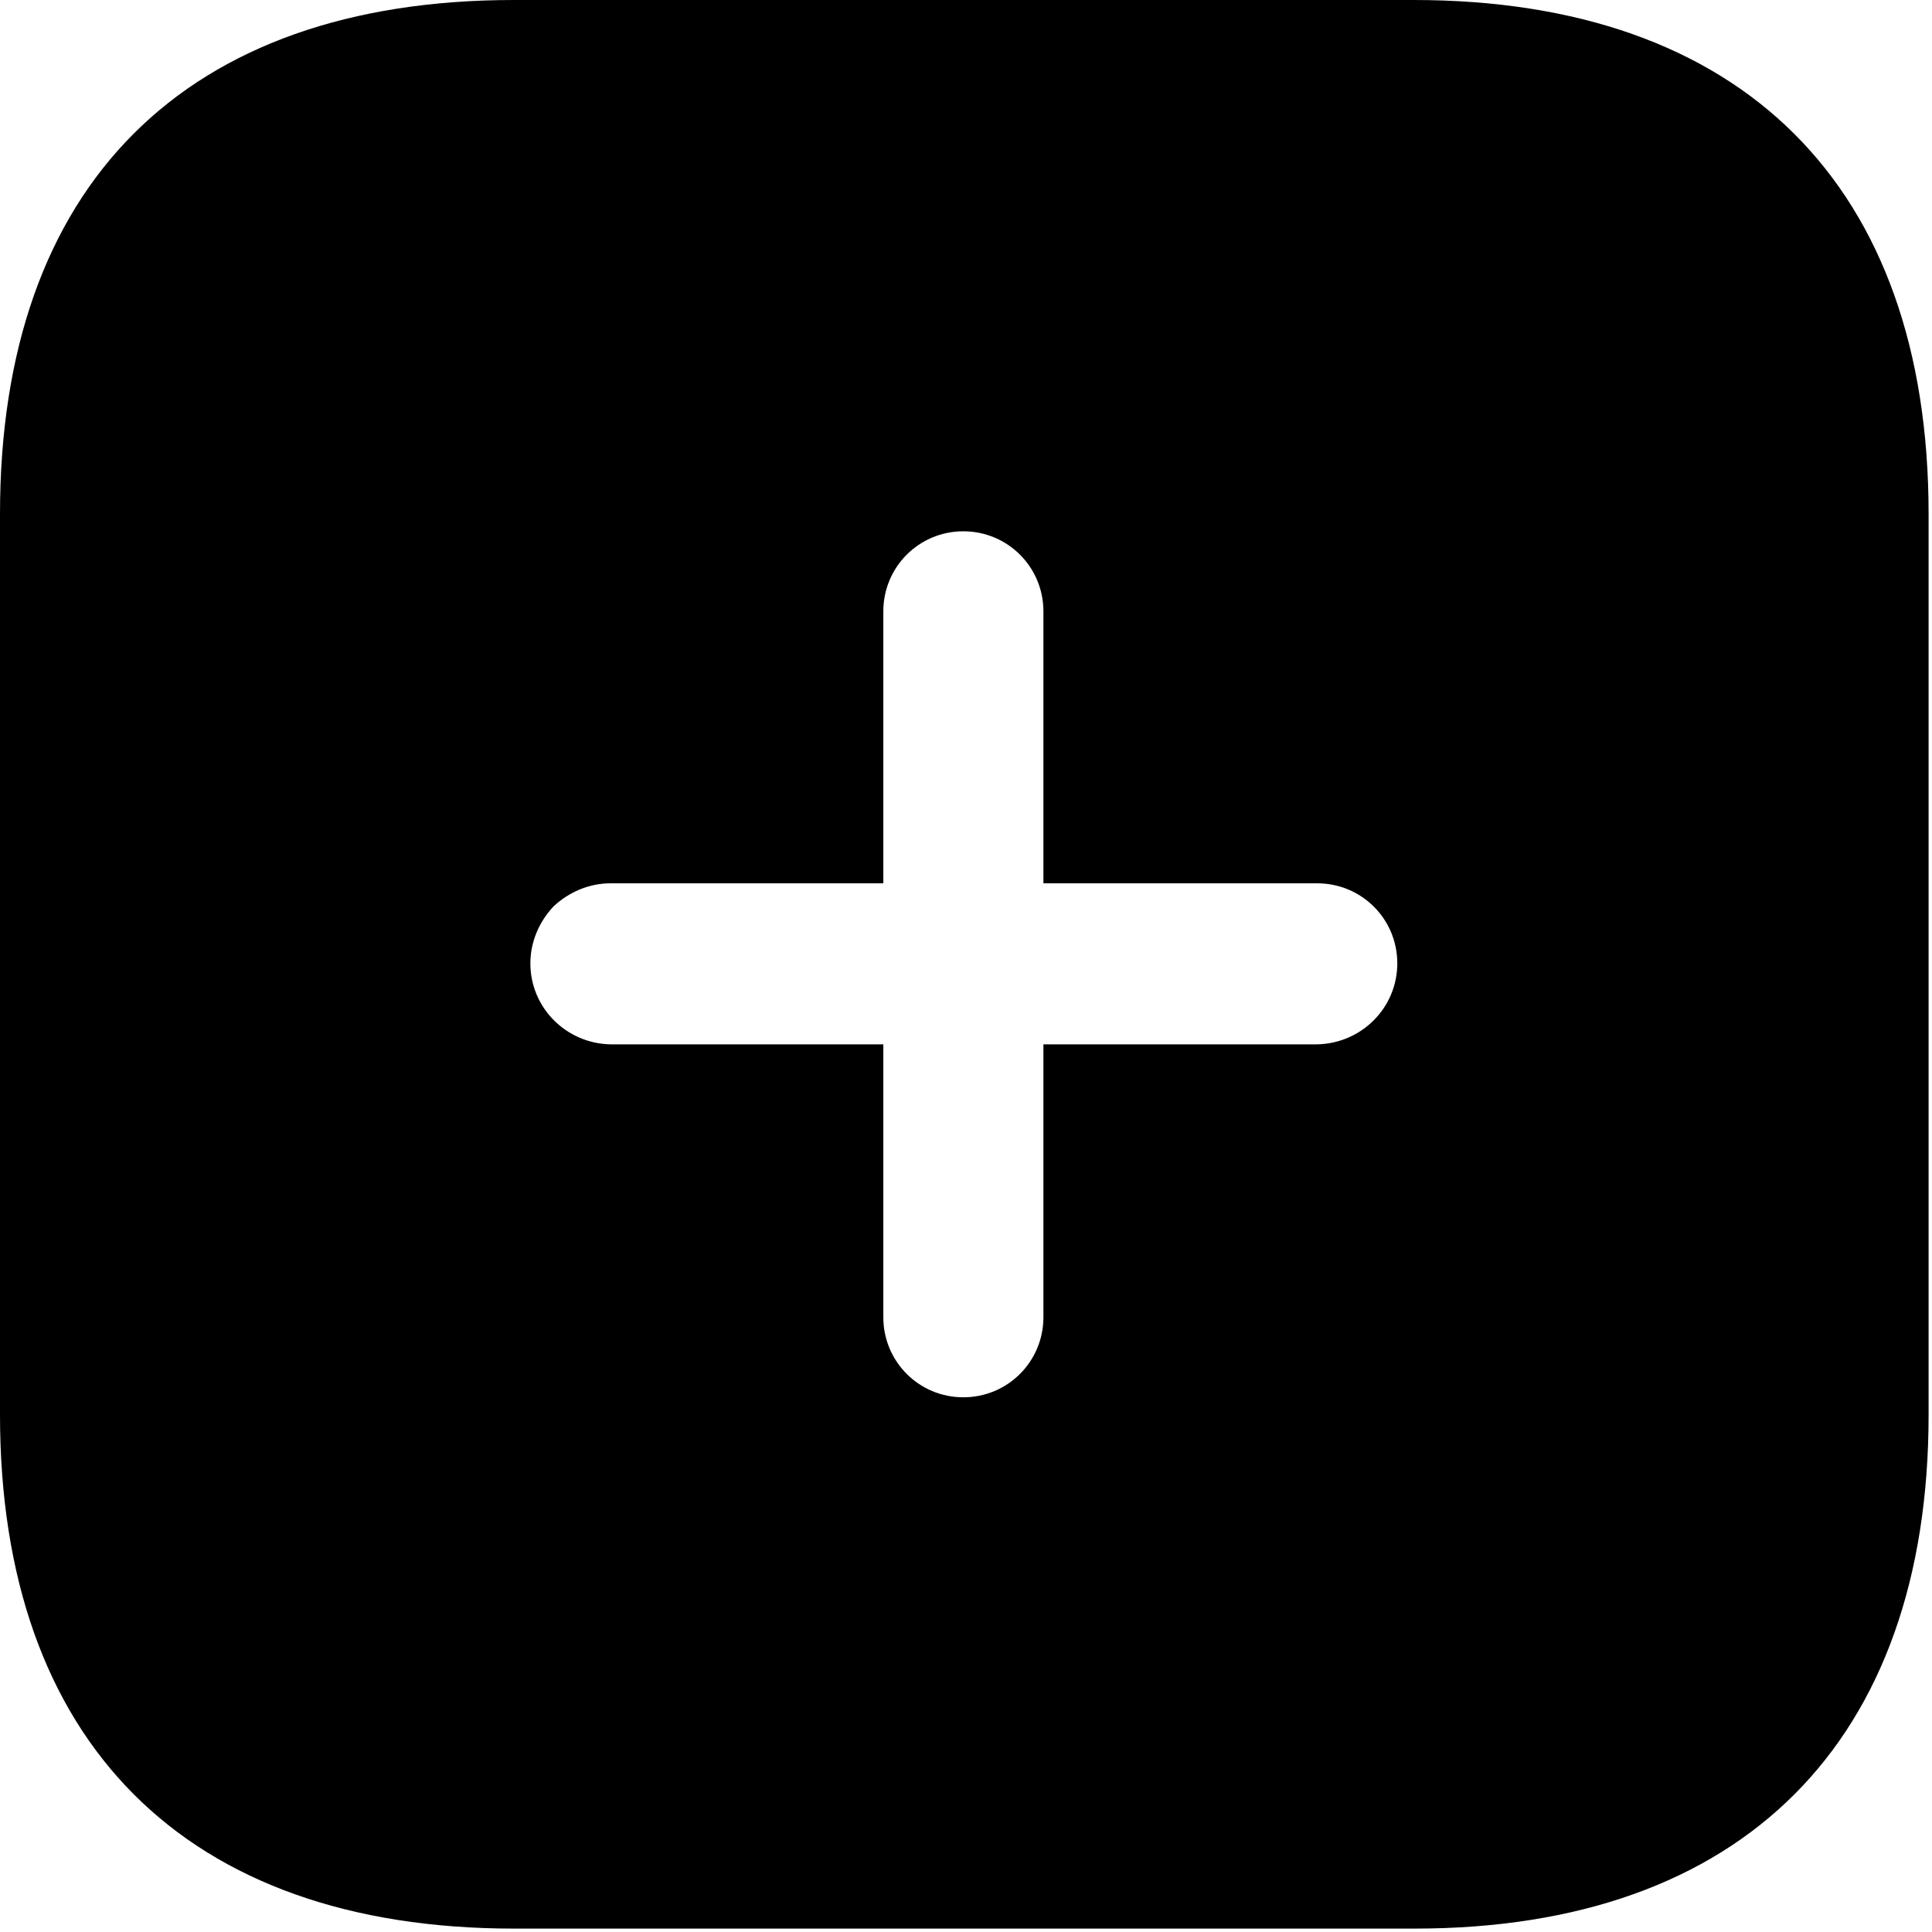 <svg width="29" height="29" viewBox="0 0 29 29" fill="none" xmlns="http://www.w3.org/2000/svg">
<path d="M21.22 0C26.141 0 28.949 2.779 28.949 7.715V21.234C28.949 26.141 26.155 28.949 21.234 28.949H7.715C2.779 28.949 0 26.141 0 21.234V7.715C0 2.779 2.779 0 7.715 0H21.22ZM14.46 7.975C13.794 7.975 13.259 8.511 13.259 9.177V13.259H9.162C8.844 13.259 8.54 13.389 8.308 13.606C8.091 13.838 7.961 14.14 7.961 14.46C7.961 15.126 8.497 15.662 9.162 15.676H13.259V19.772C13.259 20.438 13.794 20.974 14.46 20.974C15.126 20.974 15.662 20.438 15.662 19.772V15.676H19.772C20.438 15.662 20.974 15.126 20.974 14.46C20.974 13.794 20.438 13.259 19.772 13.259H15.662V9.177C15.662 8.511 15.126 7.975 14.46 7.975Z" fill="black"/>
</svg>

